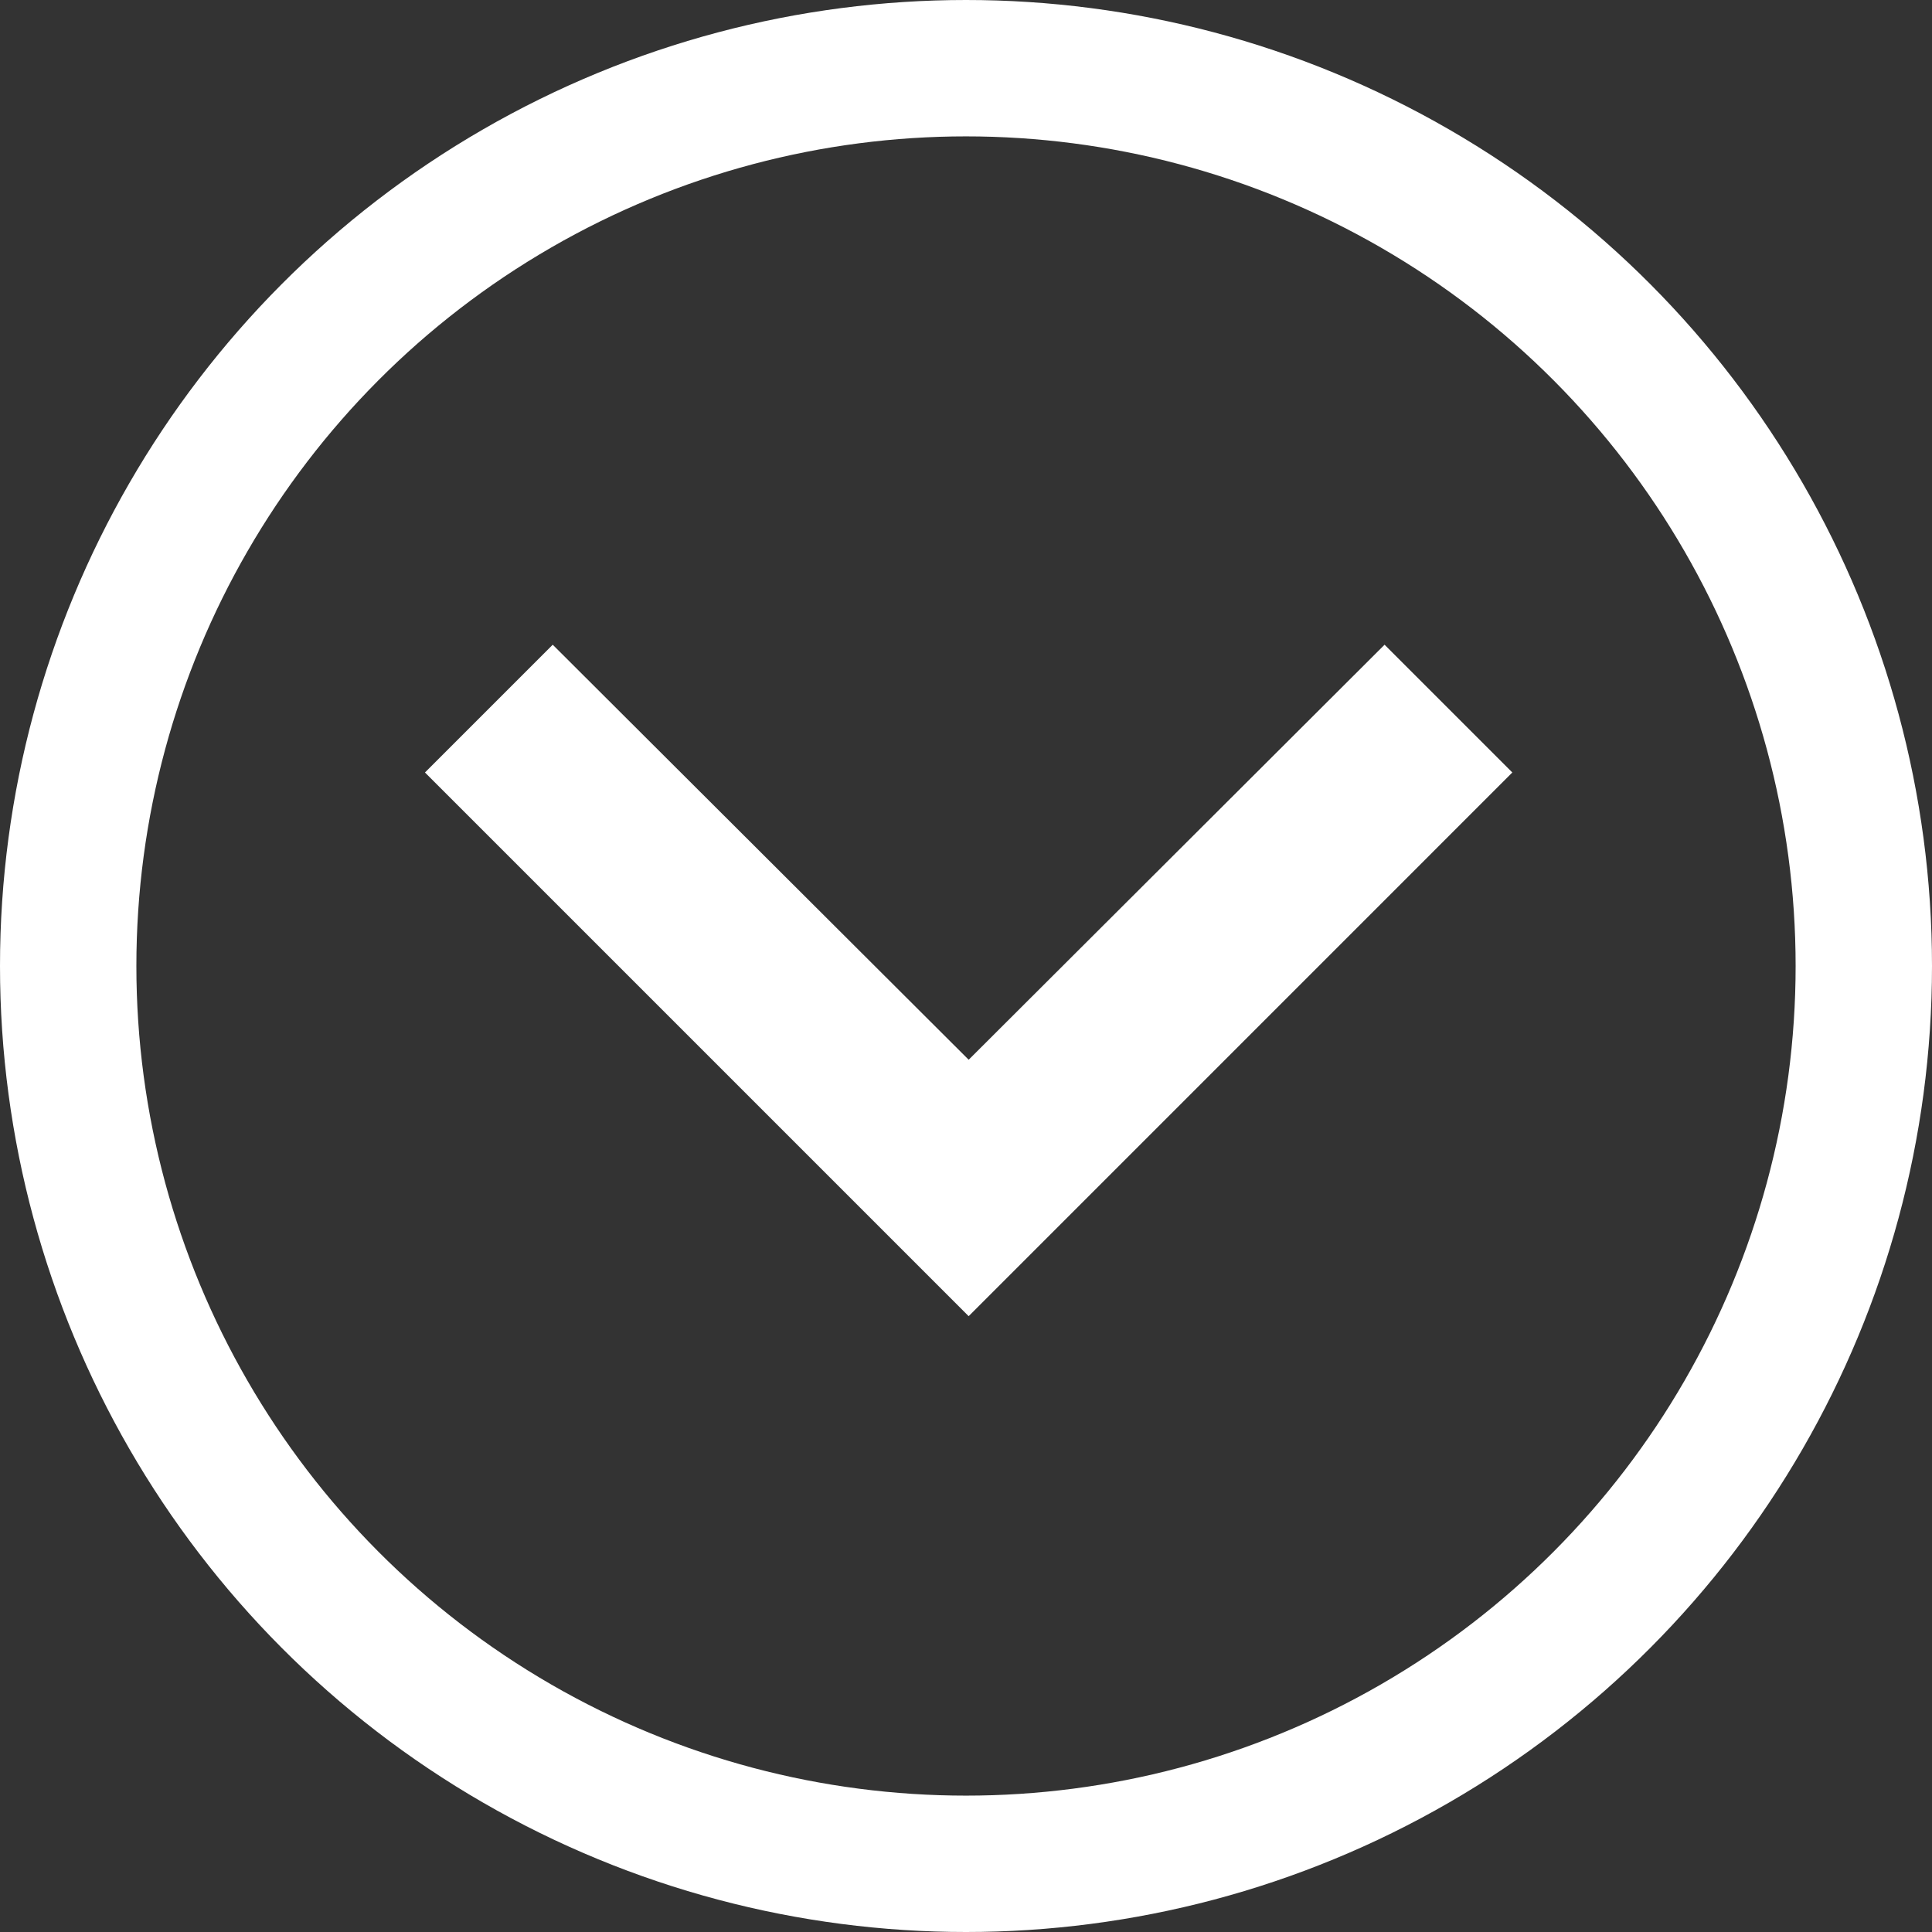 <svg xmlns="http://www.w3.org/2000/svg" width="85" height="85" viewBox="0 0 85 85"><rect x="0" y="0" width="85" height="85" fill="#333333" stroke="none"/><g transform="translate(-913 -964)"><path d="M11.621,8.59l18.3,18.259L48.218,8.59l5.621,5.621L29.92,38.131,6,14.211Z" transform="translate(925.697 983.775)" fill="#fff"/><g transform="translate(913 964)" fill="none" stroke="#fff" stroke-width="6"><circle cx="42.5" cy="42.5" r="42.5" stroke="none"/><circle cx="42.5" cy="42.5" r="39.5" fill="none"/></g></g></svg>